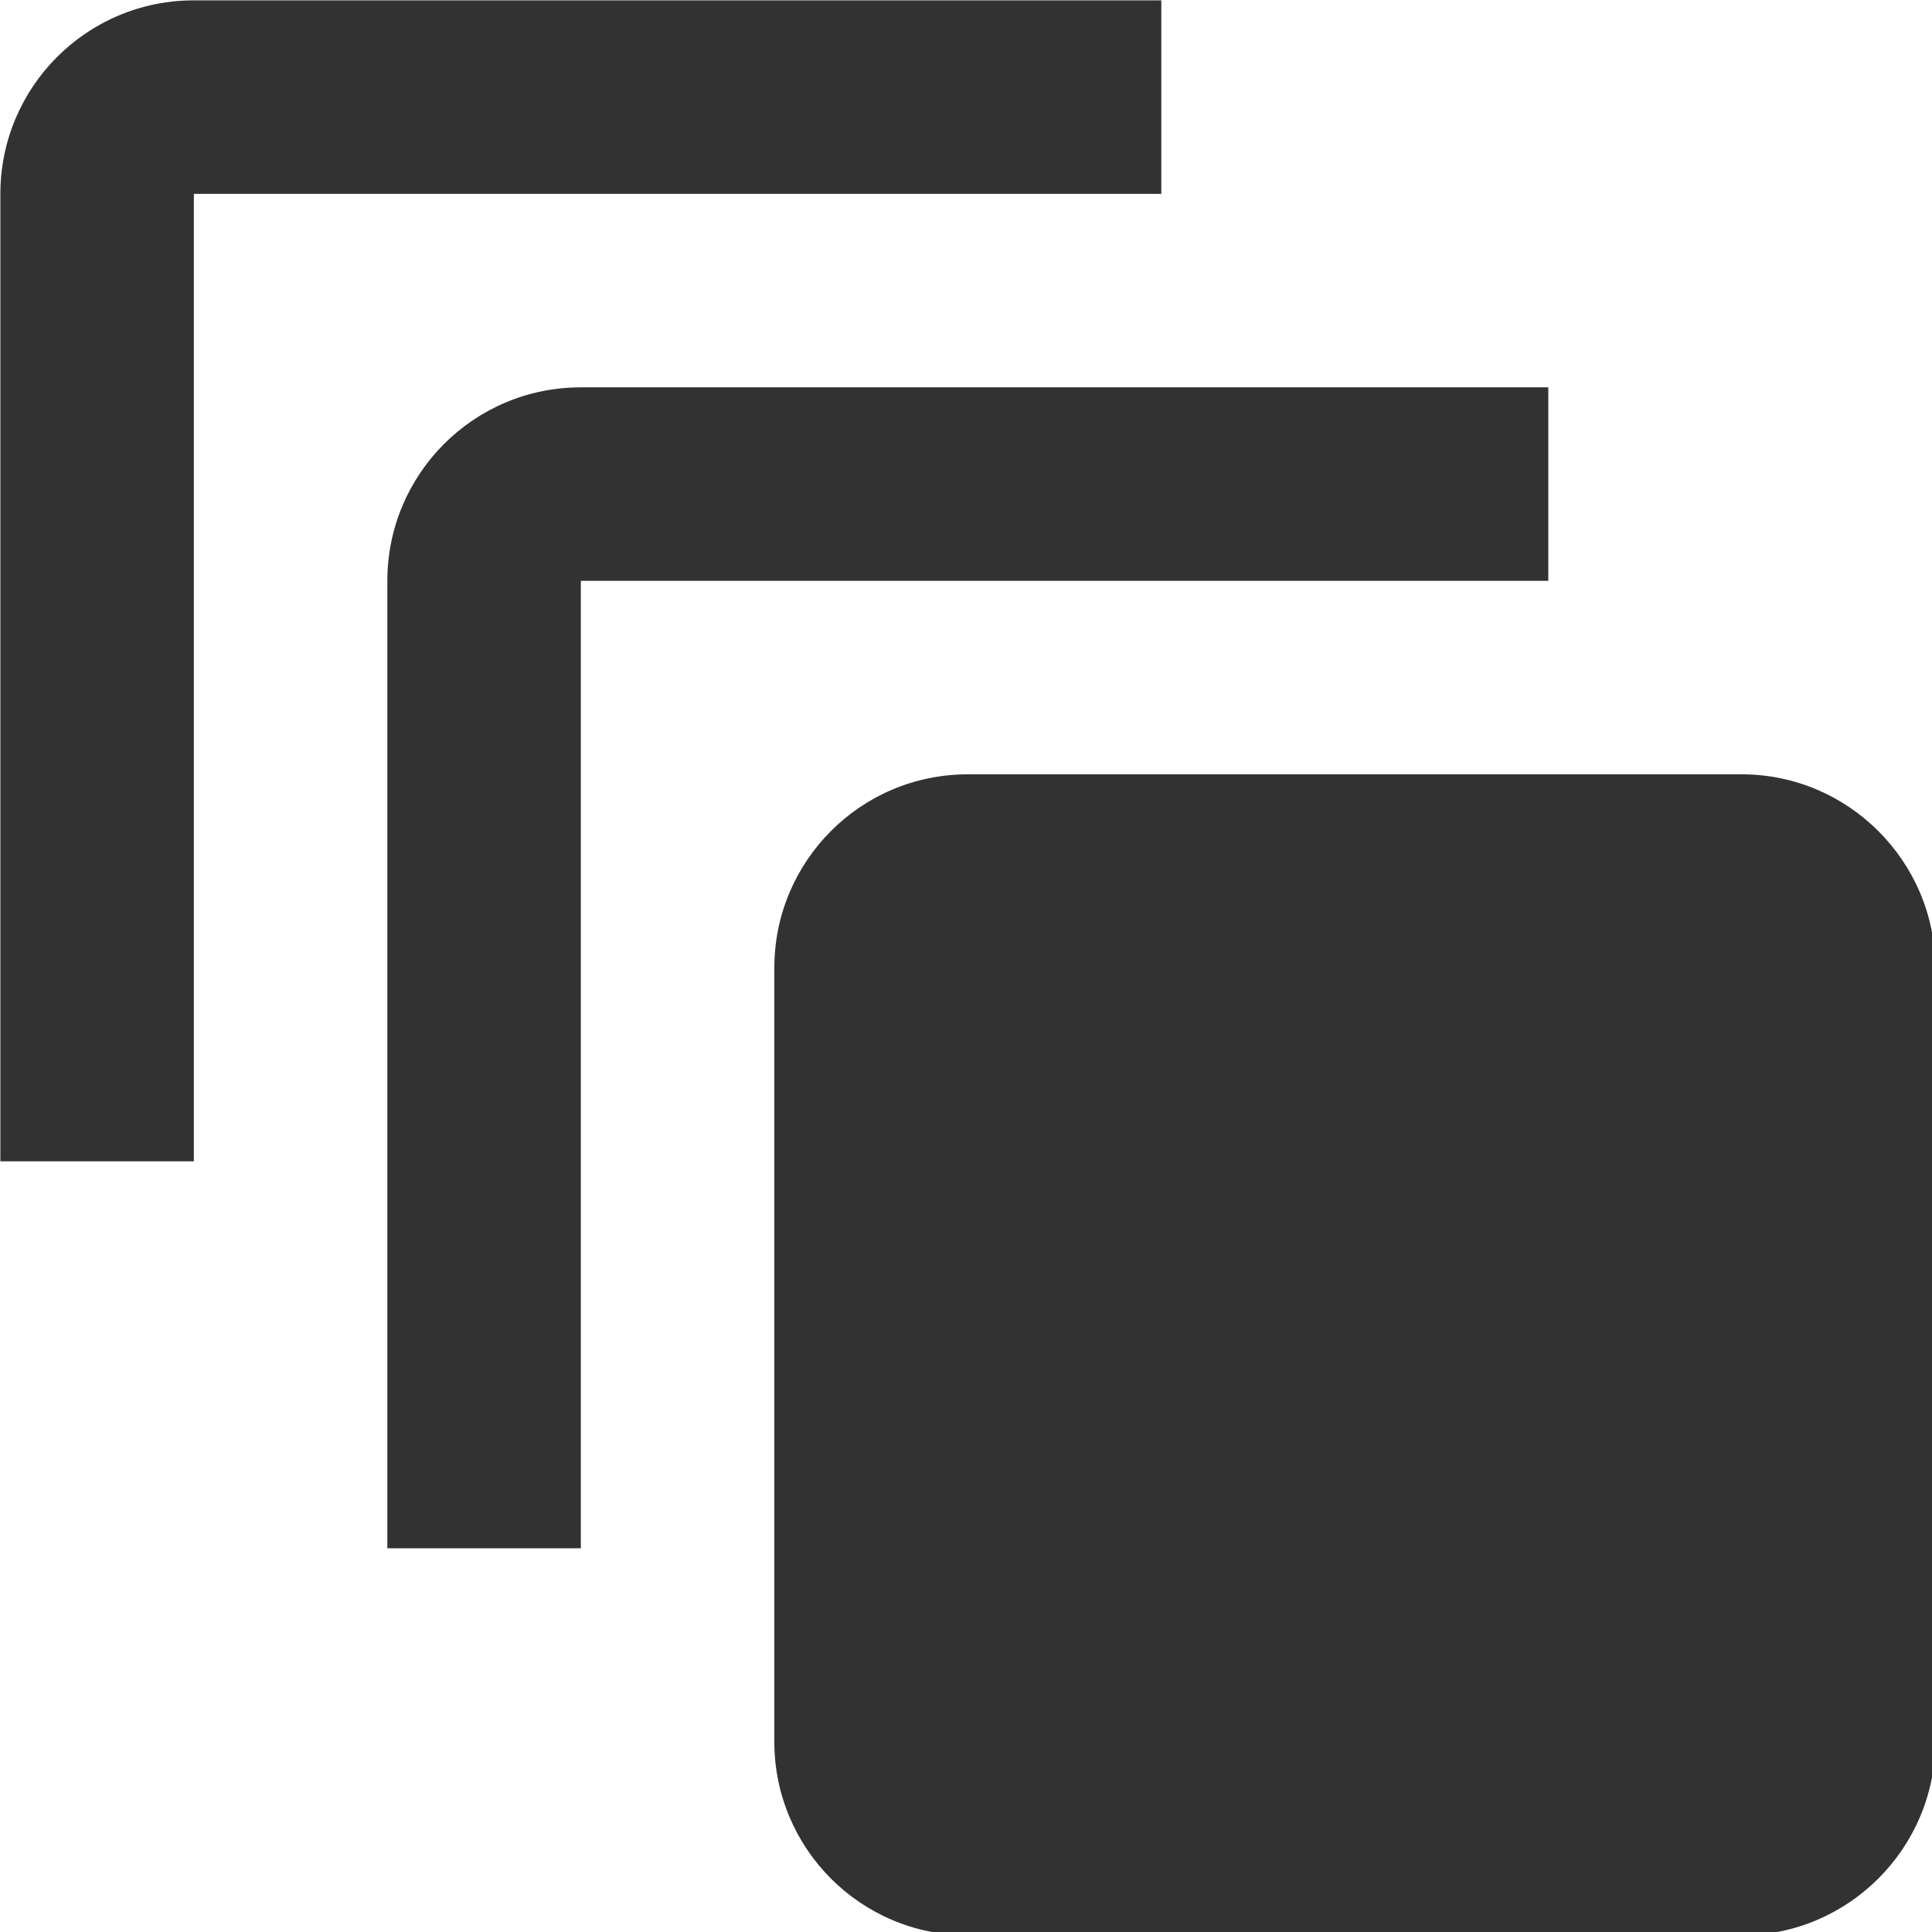 <?xml version="1.0" encoding="UTF-8" standalone="no"?>
<!-- Created with Inkscape (http://www.inkscape.org/) -->

<svg
   id="svg1100"
   version="1.1"
   viewBox="0 0 5.292 5.292"
   height="5.292mm"
   width="5.292mm"
   xmlns="http://www.w3.org/2000/svg"
   xmlns:svg="http://www.w3.org/2000/svg">
  <defs
     id="defs1097" />
  <g
     id="New_Layer_1652808974.717928"
     style="display:inline"
     transform="translate(-10.853,-724.632)">
    <path
       id="Vector-27"
       d="M 14,2 H 4 C 2.89,2 2,2.9 2,4 V 14 H 4 V 4 h 10 z m 4,4 H 8 C 6.89,6 6,6.9 6,8 V 18 H 8 V 8 h 10 z m 2,4 h -8 c -1.11,0 -2,0.9 -2,2 v 8 c 0,1.1 0.89,2 2,2 h 8 c 1.1,0 2,-0.9 2,-2 v -8 c 0,-1.1 -0.9,-2 -2,-2 z"
       fill="#323232"
       transform="matrix(0.265,0,0,0.265,10.324,724.103)" />
  </g>
</svg>
